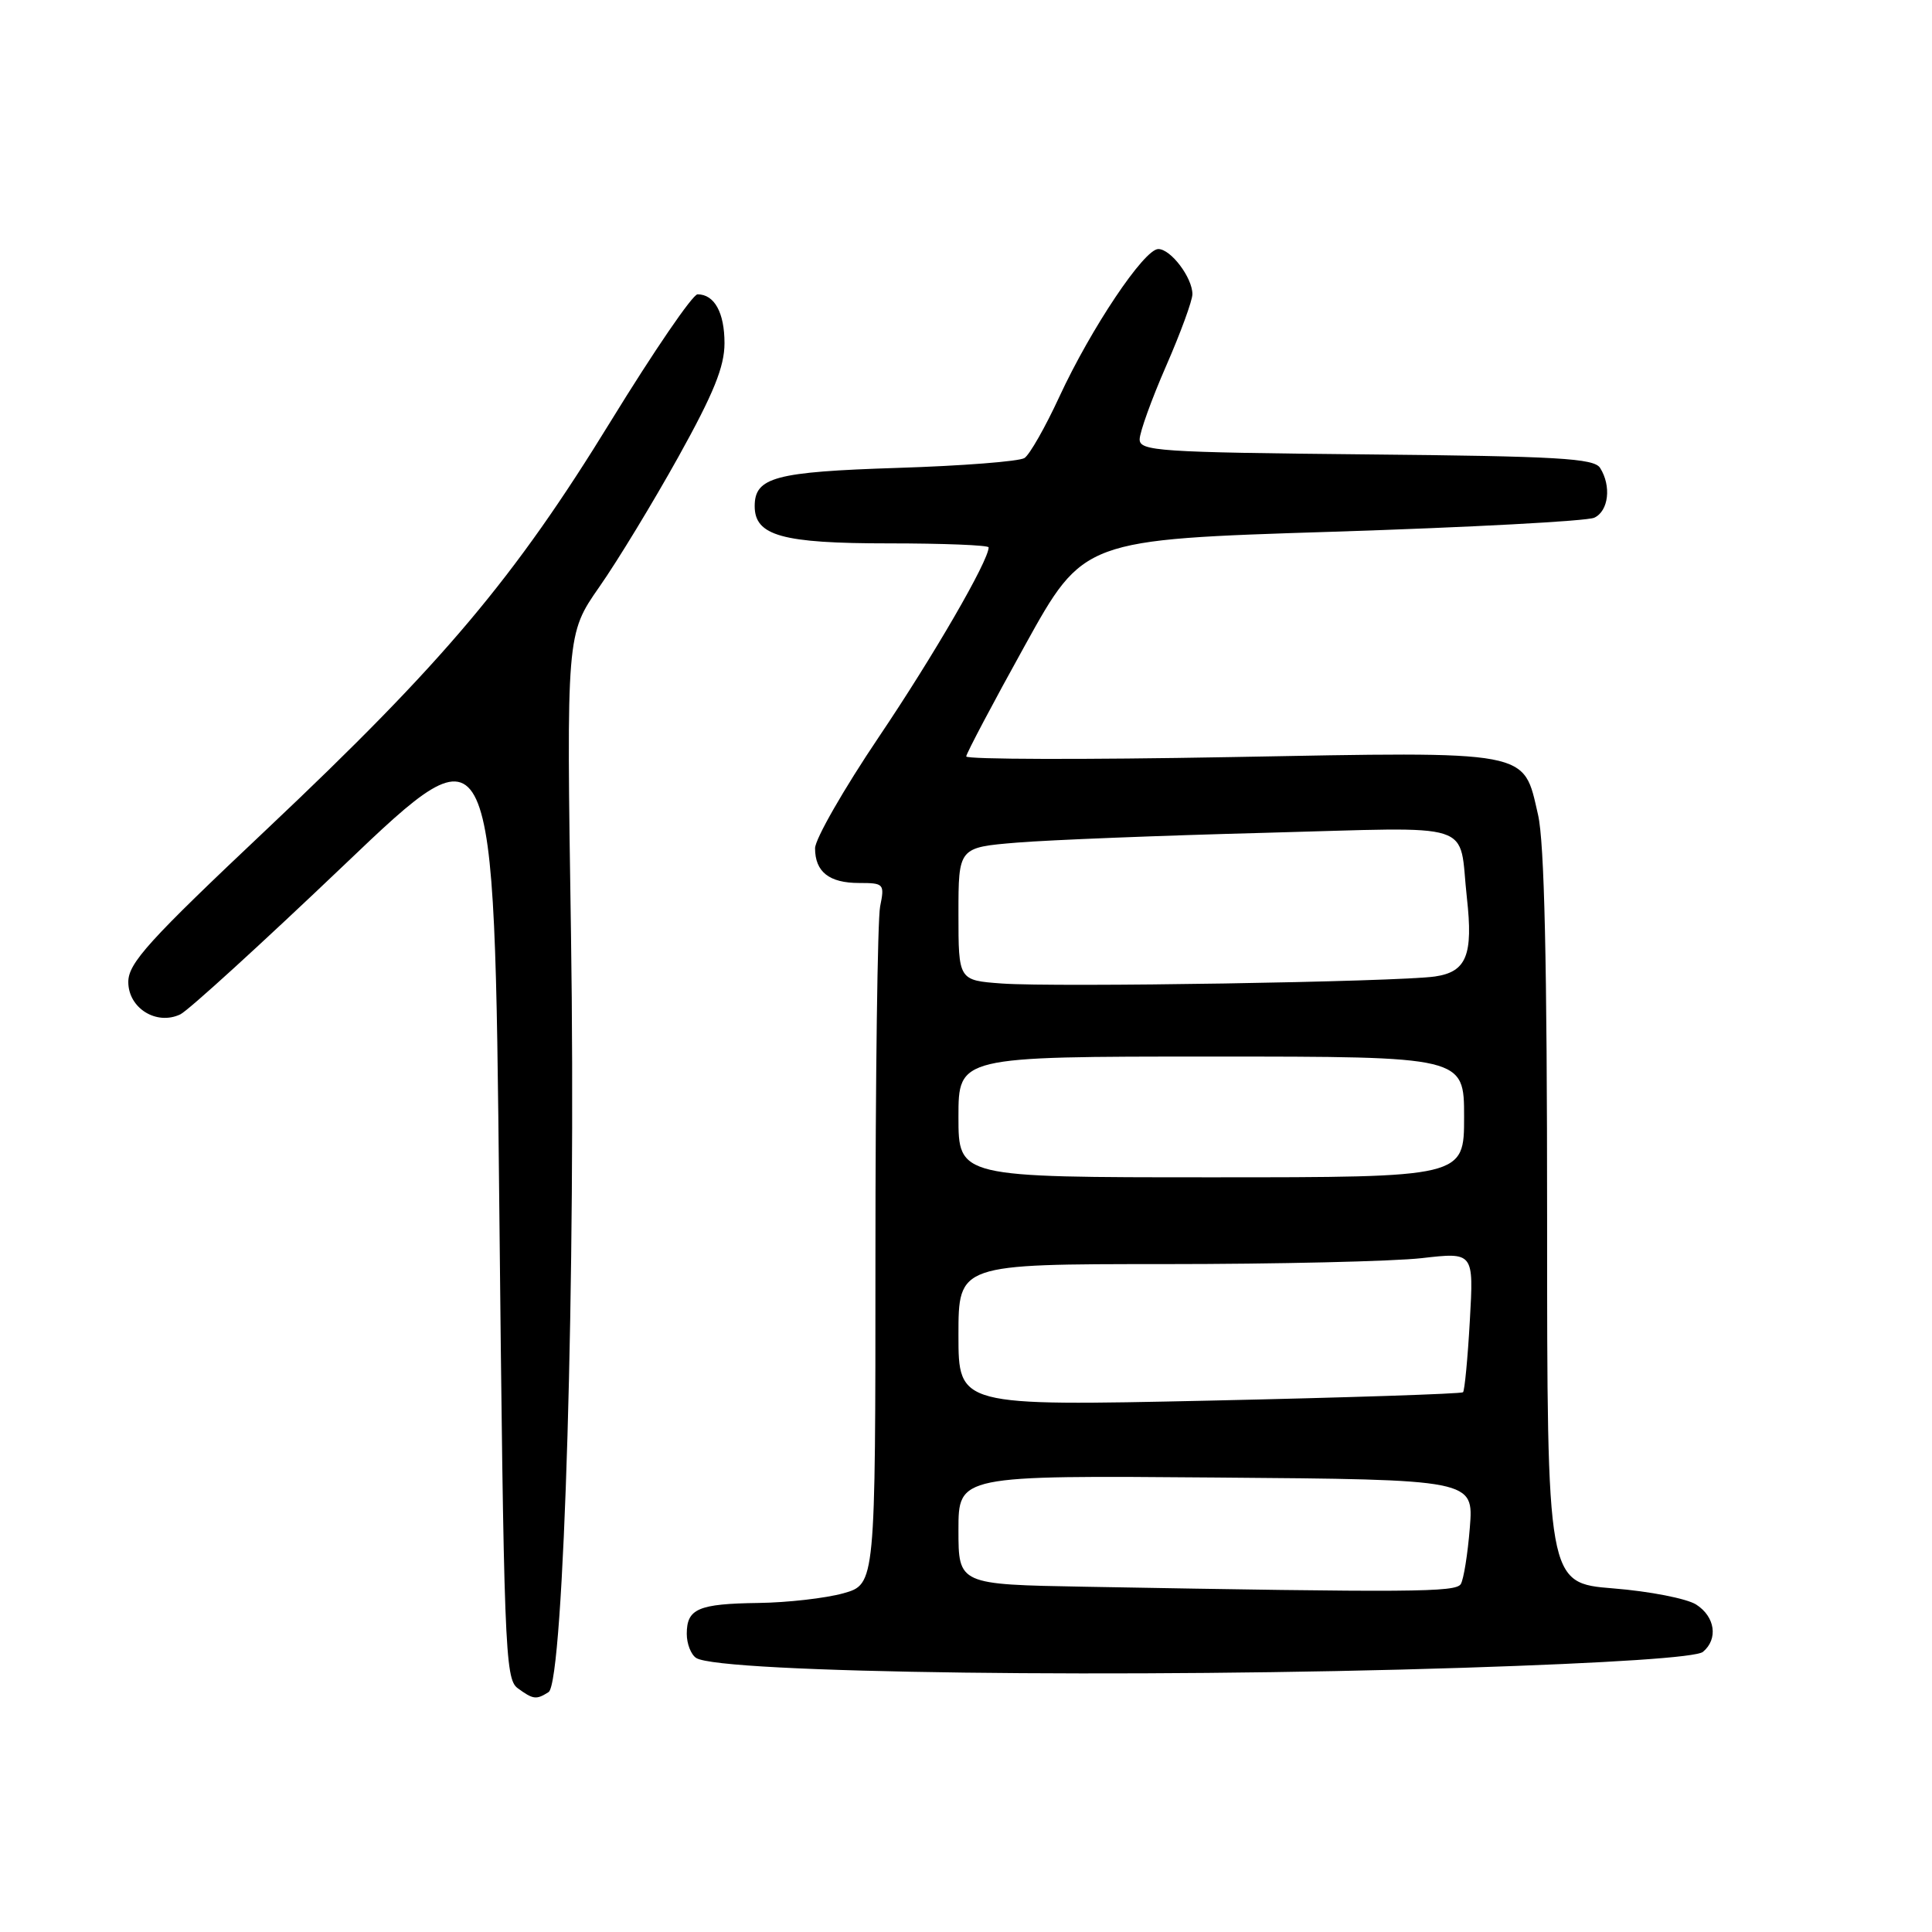 <?xml version="1.0" encoding="UTF-8" standalone="no"?>
<!DOCTYPE svg PUBLIC "-//W3C//DTD SVG 1.1//EN" "http://www.w3.org/Graphics/SVG/1.1/DTD/svg11.dtd" >
<svg xmlns="http://www.w3.org/2000/svg" xmlns:xlink="http://www.w3.org/1999/xlink" version="1.1" viewBox="0 0 256 256">
 <g >
 <path fill="currentColor"
d=" M 72.69 224.21 C 74.73 222.91 76.34 168.36 75.66 123.76 C 75.05 84.03 75.05 84.03 79.42 77.76 C 81.83 74.32 86.54 66.56 89.90 60.52 C 94.57 52.12 96.00 48.59 96.00 45.47 C 96.00 41.42 94.66 39.00 92.43 39.00 C 91.78 39.00 86.63 46.54 80.97 55.75 C 68.15 76.64 58.76 87.78 35.38 109.85 C 19.68 124.66 17.00 127.62 17.00 130.12 C 17.00 133.58 20.73 135.91 23.89 134.41 C 24.94 133.91 34.73 124.98 45.65 114.57 C 65.50 95.63 65.50 95.63 66.15 159.01 C 66.76 218.35 66.91 222.46 68.59 223.69 C 70.65 225.20 71.06 225.25 72.69 224.21 Z  M 193.90 220.99 C 213.52 220.35 224.77 219.60 225.65 218.88 C 227.69 217.18 227.27 214.22 224.75 212.61 C 223.51 211.82 218.56 210.85 213.75 210.47 C 205.00 209.76 205.00 209.76 205.00 161.46 C 205.00 127.53 204.64 111.61 203.80 107.97 C 201.81 99.32 203.19 99.58 162.93 100.32 C 143.72 100.67 128.01 100.63 128.03 100.23 C 128.05 99.83 131.55 93.20 135.82 85.50 C 143.57 71.50 143.57 71.50 176.54 70.46 C 194.67 69.88 210.29 69.05 211.25 68.60 C 213.15 67.72 213.54 64.40 212.02 62.00 C 211.22 60.73 206.43 60.45 181.04 60.21 C 153.49 59.94 151.00 59.77 151.01 58.21 C 151.02 57.27 152.59 52.90 154.51 48.51 C 156.43 44.12 158.00 39.83 158.00 38.98 C 158.00 36.79 155.14 33.00 153.48 33.00 C 151.60 33.00 144.56 43.52 140.37 52.57 C 138.51 56.60 136.43 60.25 135.75 60.69 C 135.06 61.14 127.48 61.73 118.90 62.00 C 102.68 62.52 100.00 63.24 100.00 67.07 C 100.00 70.99 103.64 72.00 117.72 72.00 C 125.03 72.00 131.00 72.24 131.00 72.53 C 131.00 74.30 123.72 86.87 116.46 97.64 C 111.81 104.54 108.00 111.19 108.00 112.40 C 108.00 115.52 109.87 117.00 113.82 117.00 C 117.13 117.00 117.23 117.11 116.62 120.12 C 116.28 121.84 116.00 142.75 116.00 166.59 C 116.00 209.92 116.00 209.92 111.75 211.12 C 109.41 211.77 104.35 212.35 100.50 212.40 C 92.50 212.51 91.00 213.16 91.00 216.50 C 91.00 217.81 91.56 219.25 92.25 219.69 C 95.37 221.71 149.95 222.41 193.90 220.99 Z  M 143.75 210.25 C 127.00 209.95 127.00 209.95 127.00 202.73 C 127.00 195.50 127.00 195.50 161.13 195.78 C 195.27 196.05 195.27 196.05 194.76 202.42 C 194.48 205.92 193.94 209.29 193.56 209.90 C 192.89 210.99 187.16 211.03 143.75 210.25 Z  M 127.00 176.90 C 127.00 167.50 127.00 167.50 154.25 167.50 C 169.24 167.50 184.60 167.14 188.39 166.71 C 195.28 165.92 195.28 165.92 194.76 175.00 C 194.48 180.00 194.07 184.26 193.86 184.48 C 193.64 184.69 178.51 185.19 160.23 185.59 C 127.00 186.31 127.00 186.31 127.00 176.90 Z  M 127.00 148.00 C 127.00 140.00 127.00 140.00 160.50 140.00 C 194.00 140.00 194.00 140.00 194.00 148.00 C 194.00 156.00 194.00 156.00 160.50 156.00 C 127.00 156.00 127.00 156.00 127.00 148.00 Z  M 132.75 130.32 C 127.00 129.90 127.00 129.90 127.00 121.09 C 127.00 112.29 127.00 112.29 134.75 111.65 C 139.01 111.30 153.84 110.71 167.69 110.35 C 196.21 109.60 193.22 108.63 194.37 118.96 C 195.22 126.57 194.32 128.78 190.14 129.39 C 185.21 130.10 139.94 130.84 132.75 130.32 Z "/>
</g>
</svg>